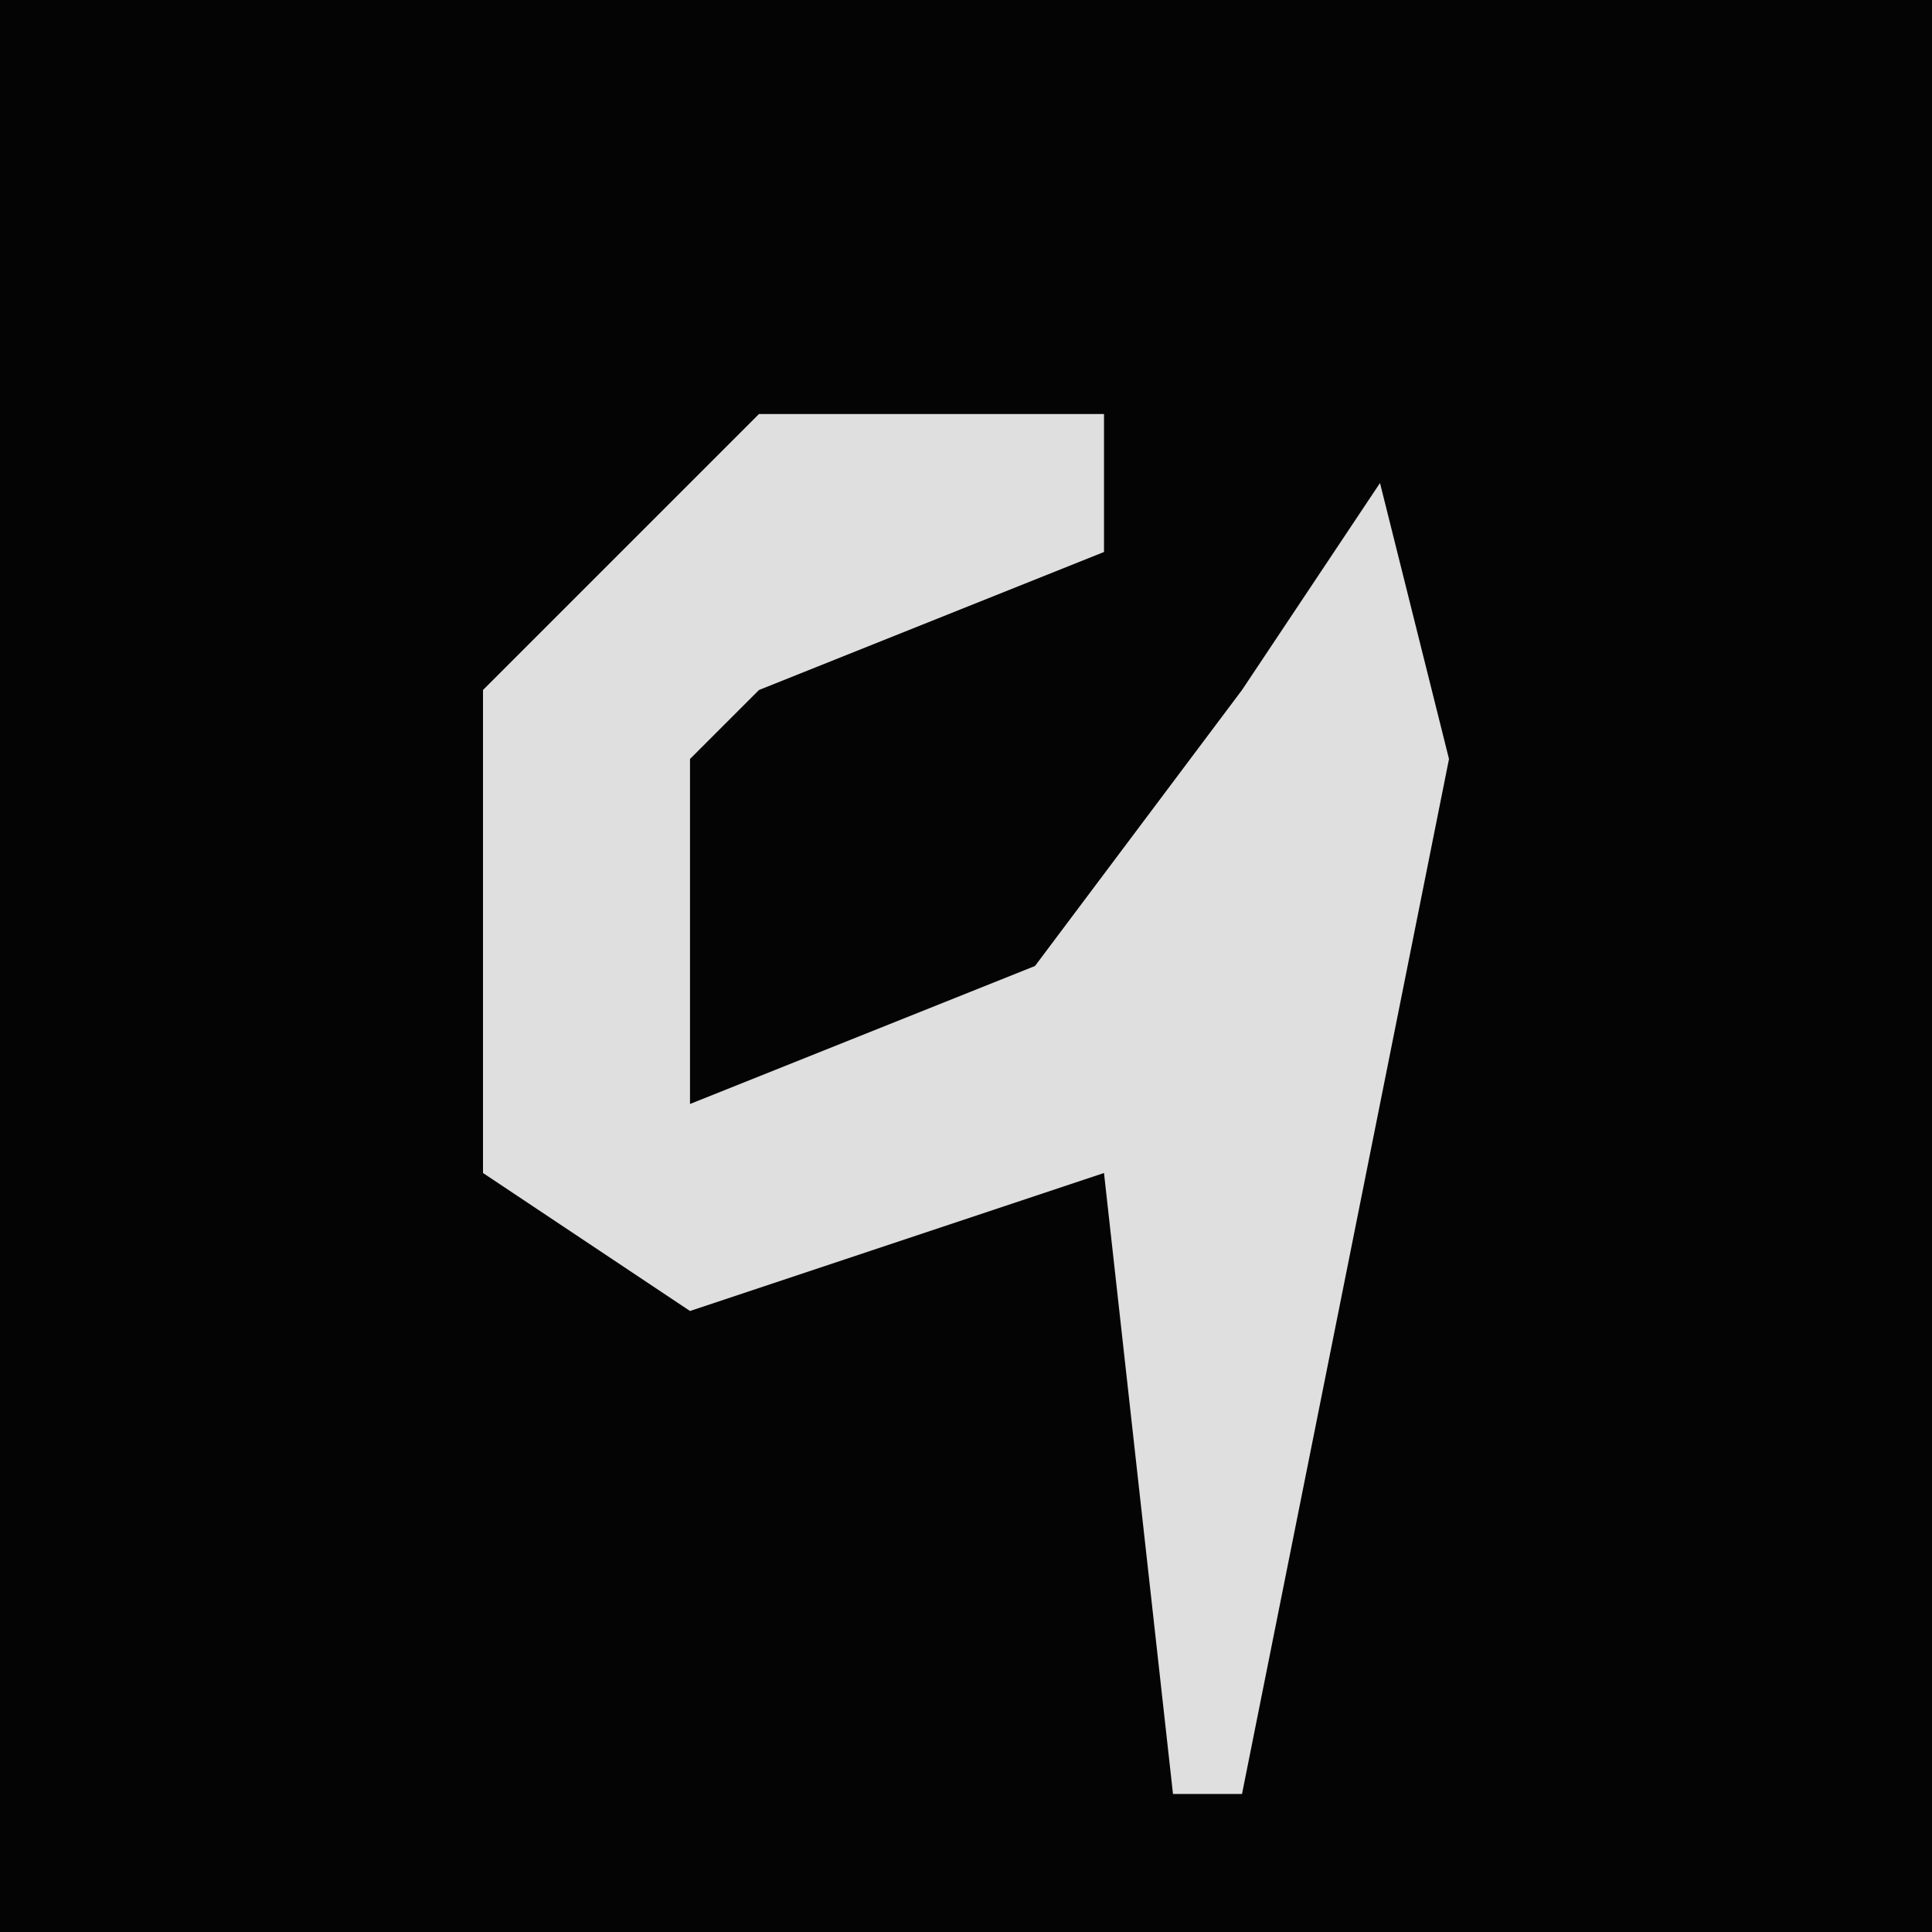 <?xml version="1.0" encoding="UTF-8"?>
<svg version="1.1" xmlns="http://www.w3.org/2000/svg" width="28" height="28">
<path d="M0,0 L28,0 L28,28 L0,28 Z " fill="#040404" transform="translate(0,0)"/>
<path d="M0,0 L5,0 L5,2 L0,4 L-1,5 L-1,10 L4,8 L7,4 L9,1 L10,5 L7,20 L6,20 L5,11 L-1,13 L-4,11 L-4,4 Z " fill="#DFDFDF" transform="translate(11,6)"/>
</svg>
